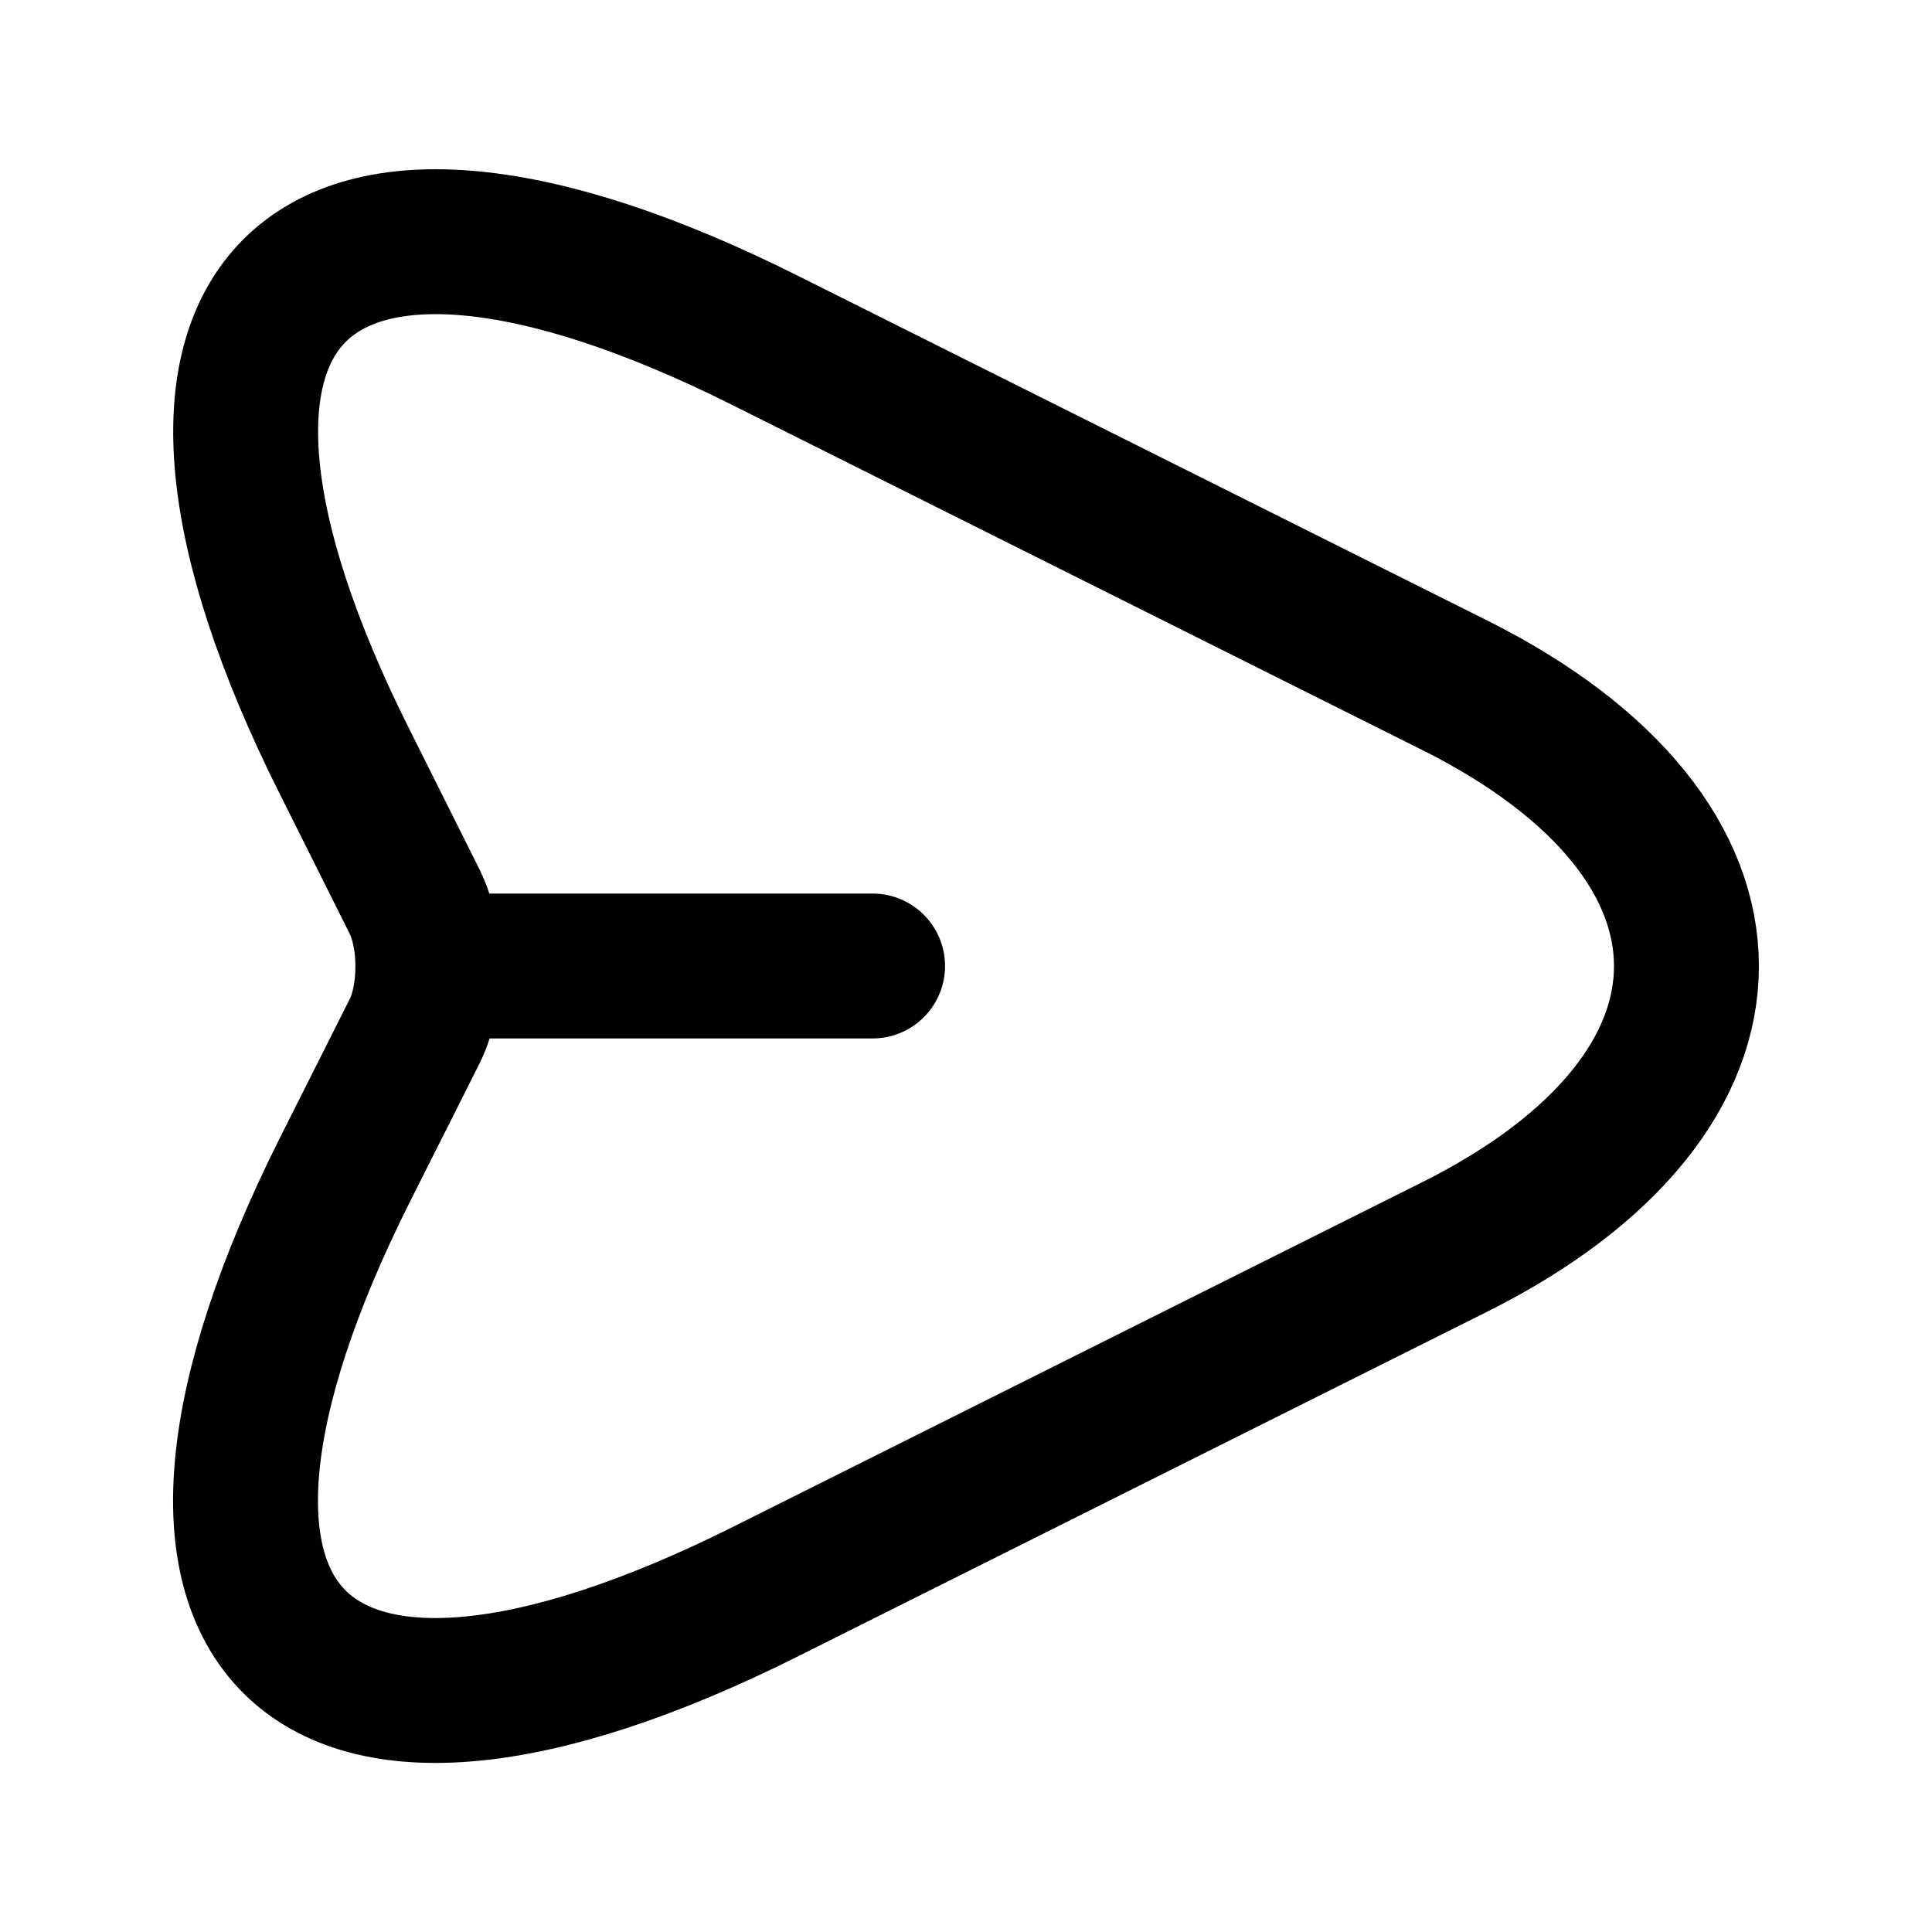 <svg width="20" height="20" viewBox="0 0 20 20" fill="none" xmlns="http://www.w3.org/2000/svg">
<path d="M7.925 3.526L15.058 7.093C18.258 8.693 18.258 11.309 15.058 12.909L7.925 16.476C3.125 18.876 1.167 16.909 3.567 12.117L4.292 10.676C4.475 10.309 4.475 9.701 4.292 9.334L3.567 7.884C1.167 3.093 3.133 1.126 7.925 3.526Z" stroke="black" stroke-width="1.5" stroke-linecap="round" stroke-linejoin="round"/>
<path d="M4.533 10H9.033" stroke="black" stroke-width="1.5" stroke-linecap="round" stroke-linejoin="round"/>
</svg>
